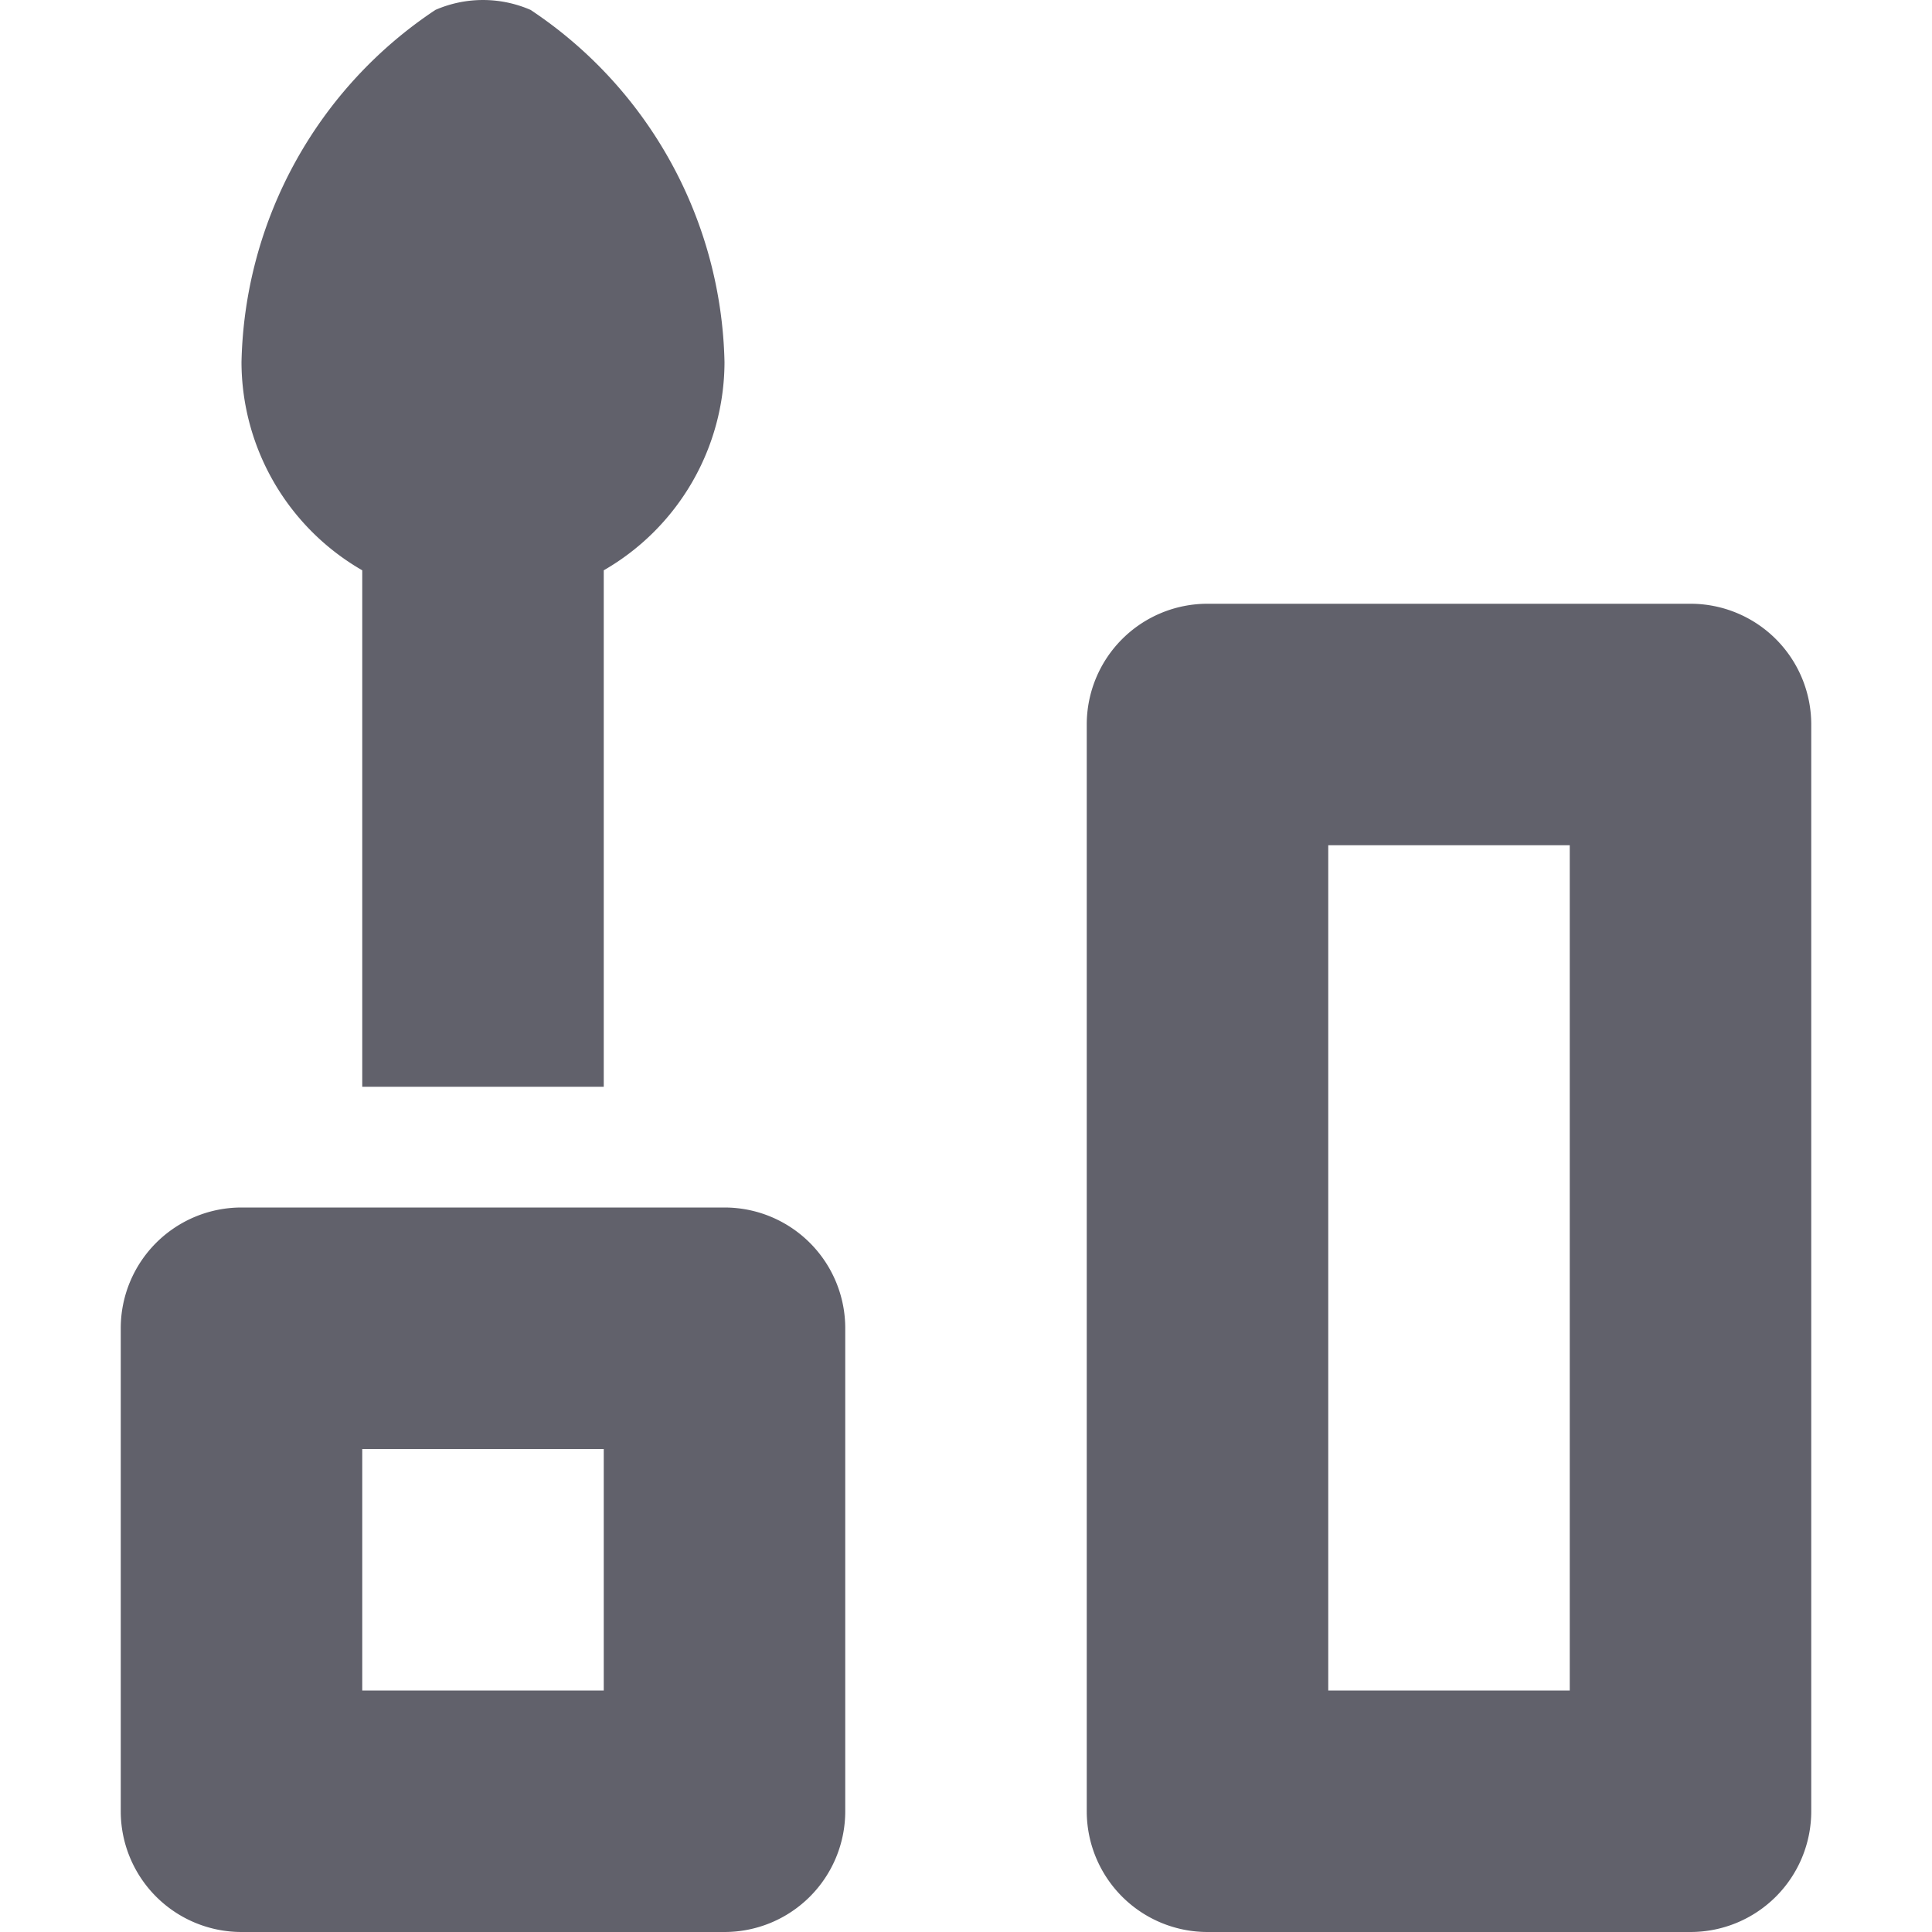 <svg xmlns="http://www.w3.org/2000/svg" height="16" width="16" viewBox="0 0 16 16"><title>lip gloss 4</title><g fill="#61616b" class="nc-icon-wrapper"><path d="M10,16h4a1,1,0,0,0,1-1V6a1,1,0,0,0-1-1H10A1,1,0,0,0,9,6v9A1,1,0,0,0,10,16Zm3-2H11V7h2Z" fill="#61616b"></path><path d="M2,10H6a1,1,0,0,1,1,1v4a1,1,0,0,1-1,1H2a1,1,0,0,1-1-1V11A1,1,0,0,1,2,10Zm1,4H5V12H3Z" fill="#61616b"></path><path d="M2,3A3.592,3.592,0,0,1,3.606.082a.988.988,0,0,1,.788,0A3.592,3.592,0,0,1,6,3,1.994,1.994,0,0,1,5,4.723V9H3V4.723A1.994,1.994,0,0,1,2,3Z" fill="#61616b" data-color="color-2"></path></g></svg>